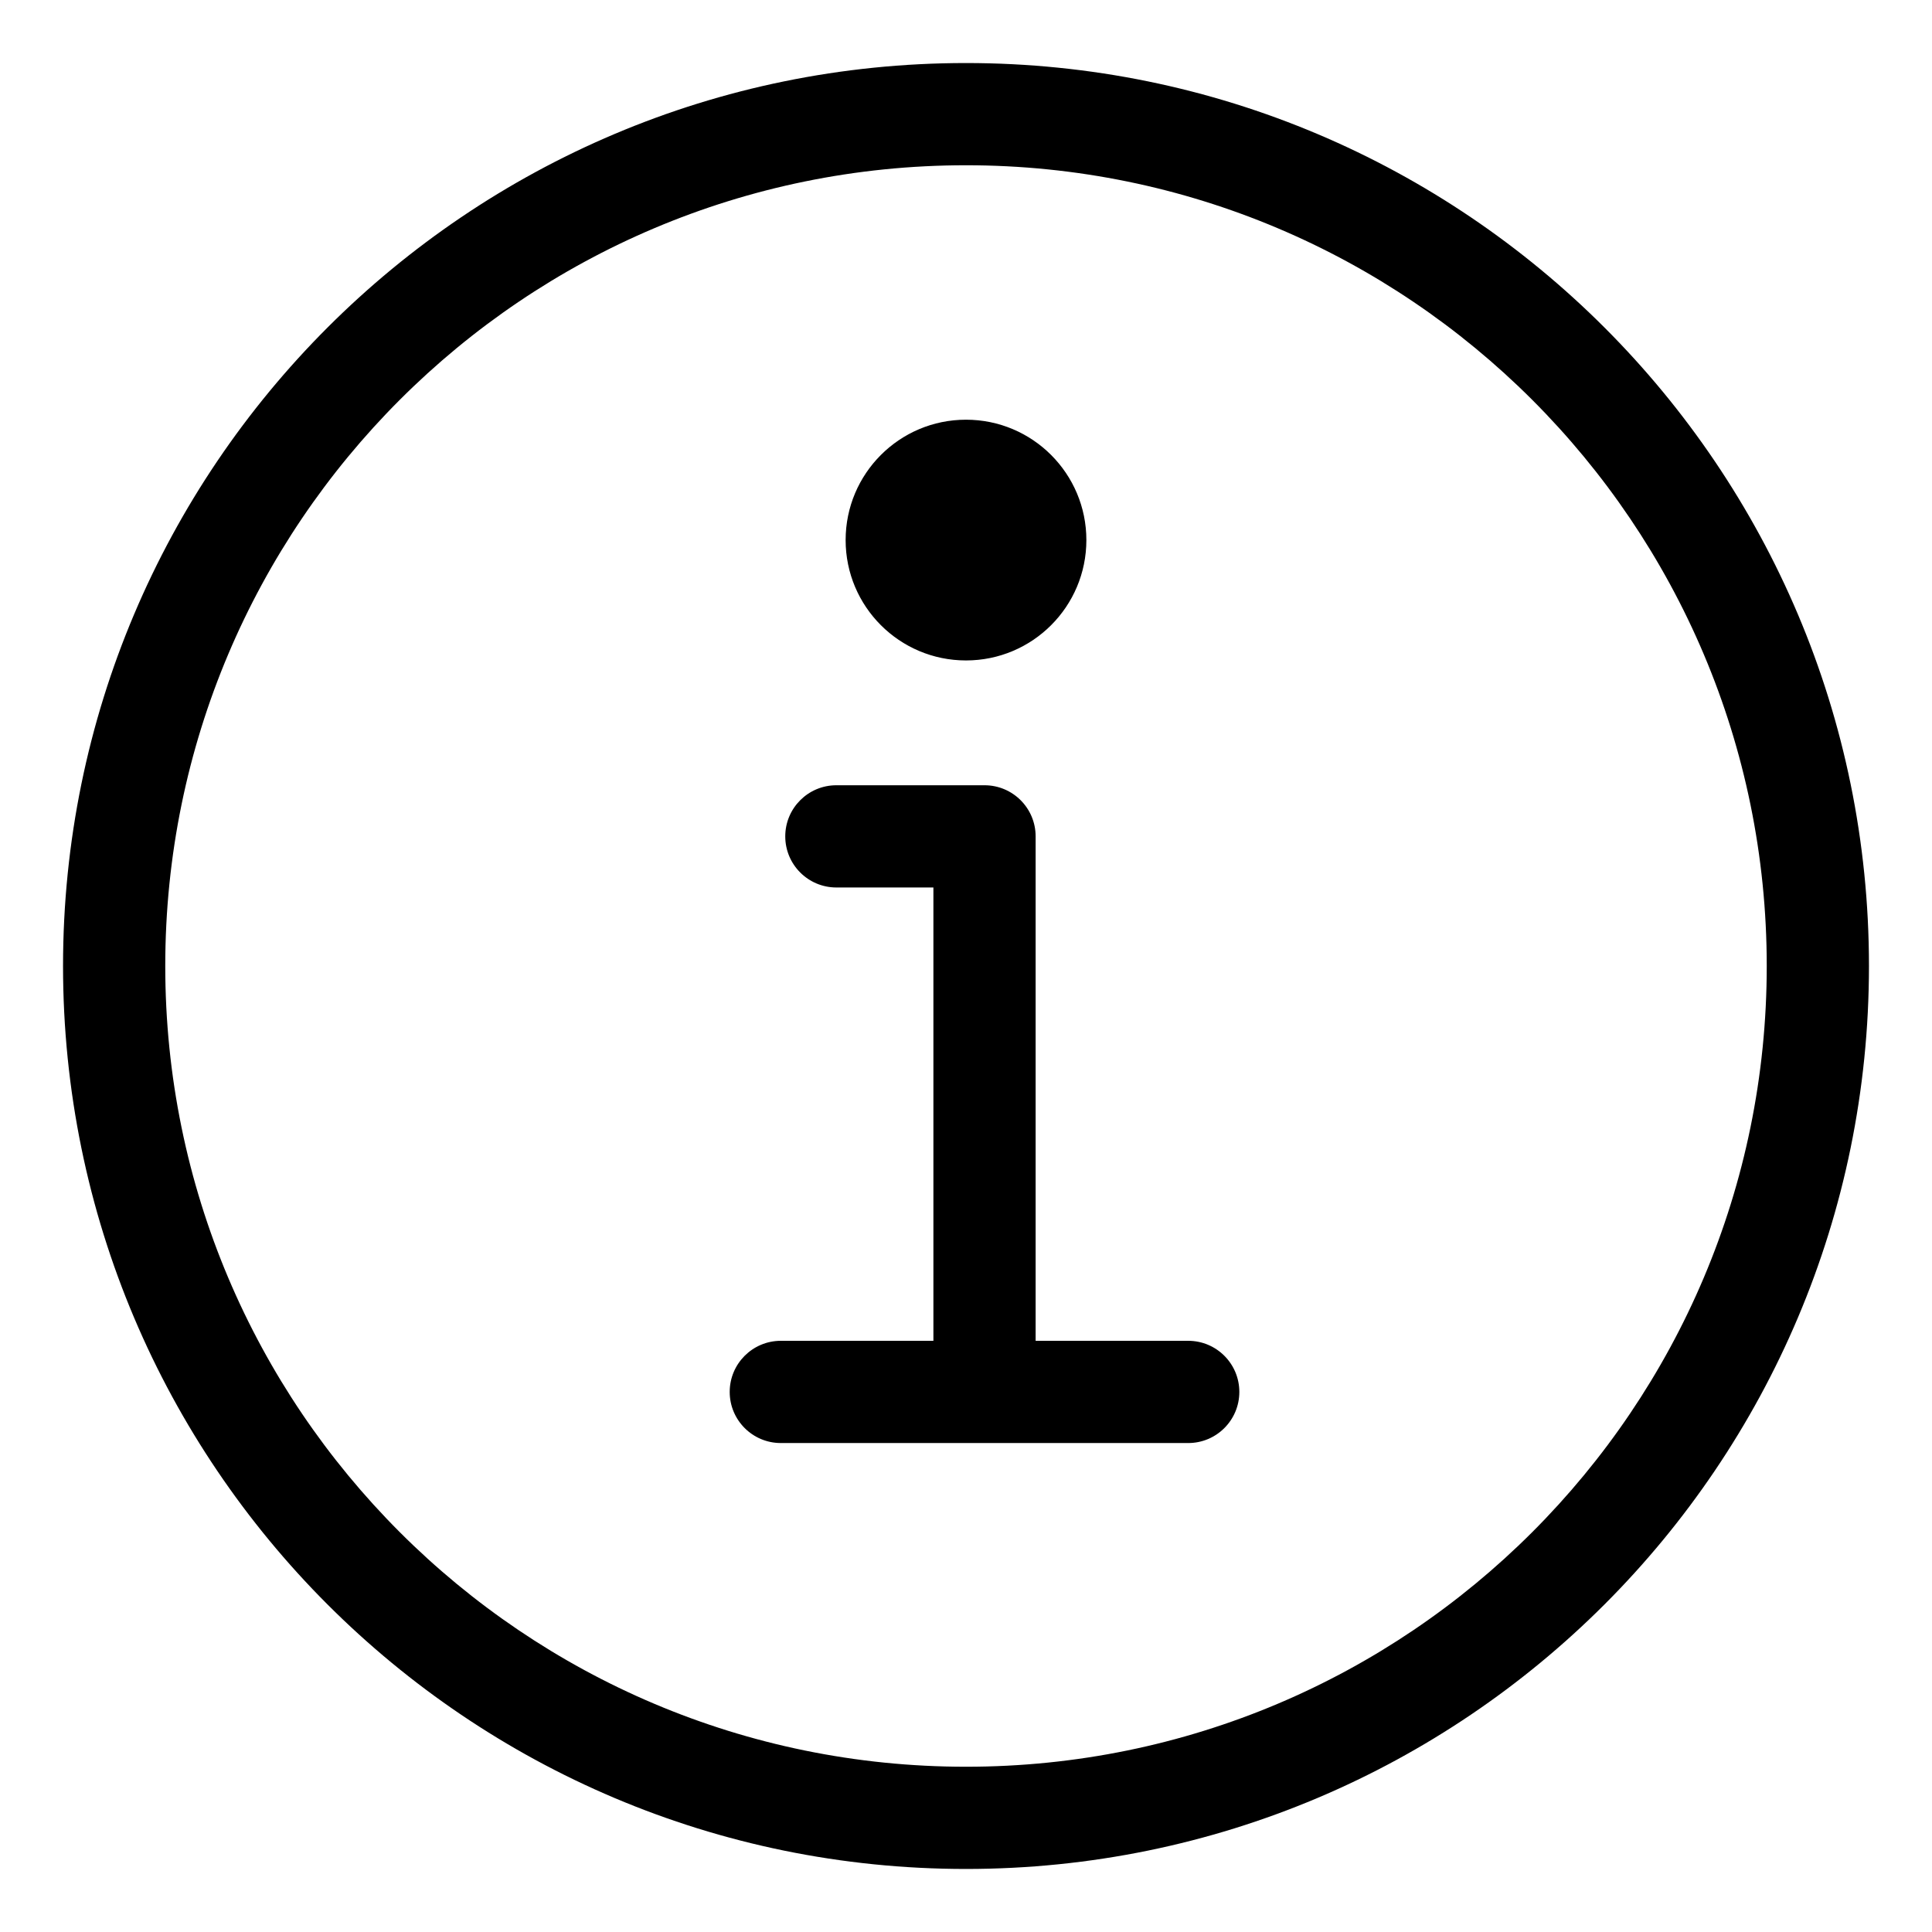 <?xml version="1.0" encoding="UTF-8"?>
<!DOCTYPE svg PUBLIC "-//W3C//DTD SVG 1.1//EN" "http://www.w3.org/Graphics/SVG/1.1/DTD/svg11.dtd">
<svg version="1.1" xmlns="http://www.w3.org/2000/svg" xmlns:xlink="http://www.w3.org/1999/xlink" x="0" y="0" width="283.5" height="283.5" viewBox="0, 0, 283.5, 283.5">
  <g id="Background">
    <rect x="0" y="0" width="283.5" height="283.5" fill="#FFFFFF"/>
  </g>
  <g id="Layer_1">
    <path d="M141.75,9.25 C214.921,9.25 274.25,68.579 274.25,141.75 C274.25,214.921 214.921,274.25 141.75,274.25 C68.579,274.25 9.25,214.921 9.25,141.75 C9.25,68.579 68.579,9.25 141.75,9.25 z M141.75,24.25 C76.864,24.25 24.25,76.864 24.25,141.75 C24.25,206.636 76.864,259.25 141.75,259.25 C206.636,259.25 259.25,206.636 259.25,141.75 C259.25,76.864 206.636,24.25 141.75,24.25 z M144.467,115.228 C148.61,115.228 151.967,118.586 151.967,122.728 L151.967,196.75 L174.359,196.75 C178.501,196.75 181.859,200.108 181.859,204.25 C181.859,208.392 178.501,211.75 174.359,211.75 L114.576,211.75 C110.434,211.75 107.076,208.392 107.076,204.25 C107.076,200.108 110.434,196.75 114.576,196.75 L136.967,196.75 L136.967,130.228 L122.728,130.228 C118.586,130.228 115.228,126.87 115.228,122.728 C115.228,118.586 118.586,115.228 122.728,115.228 L144.467,115.228 z M141.75,61.587 C151.505,61.587 159.413,69.495 159.413,79.25 C159.413,89.005 151.505,96.913 141.75,96.913 C131.995,96.913 124.087,89.005 124.087,79.25 C124.087,69.495 131.995,61.587 141.75,61.587 z" fill="#000000"/>
  </g>
</svg>
